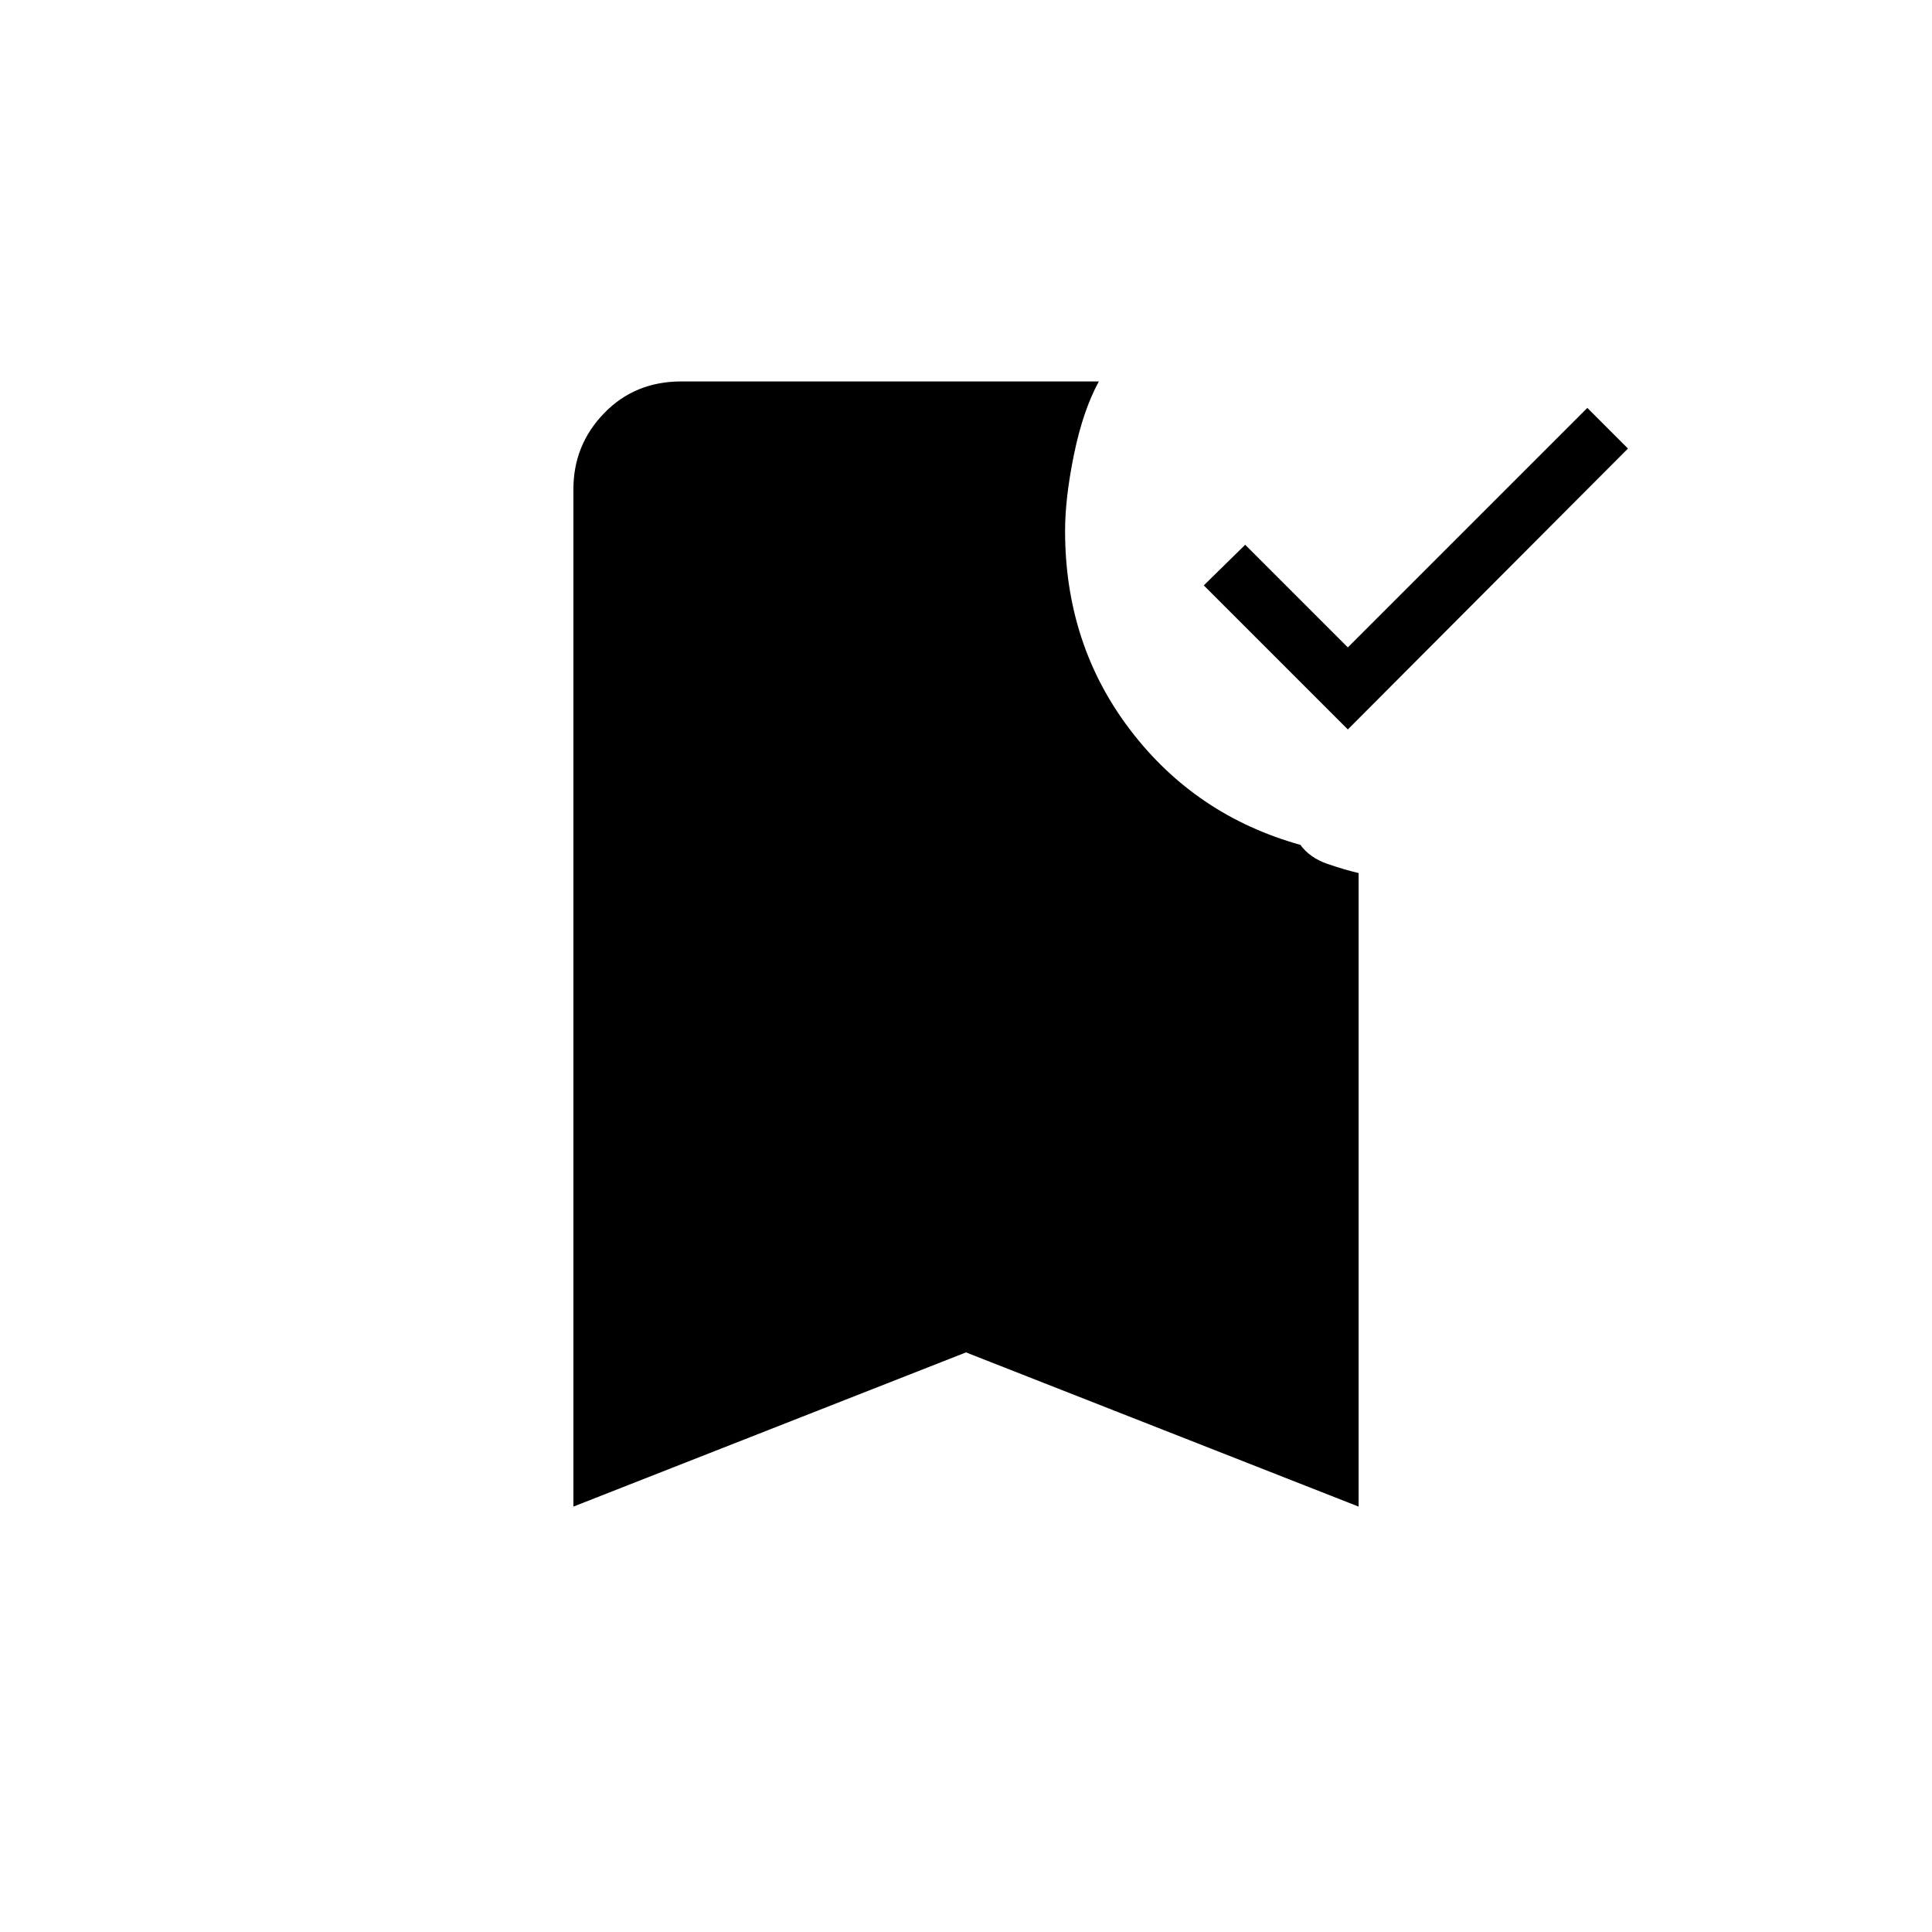 <svg xmlns="http://www.w3.org/2000/svg" height="20" viewBox="0 -960 960 960" width="20"><path d="m669.73-597.54-71.58-71.58 20.58-20.19 51 51 119-119 20.19 20.19-139.19 139.58ZM284.92-211.38v-505.54q0-22 15.27-37.77 15.27-15.77 38.27-15.77H546q-7.88 14.5-12.33 36.21-4.44 21.71-4.44 38.06 0 56.46 32.4 98.94 32.41 42.48 84.52 57.06 4.73 6.46 13.47 9.46 8.73 3 15.46 4.54v314.81L480-288l-195.08 76.62Z"/></svg>